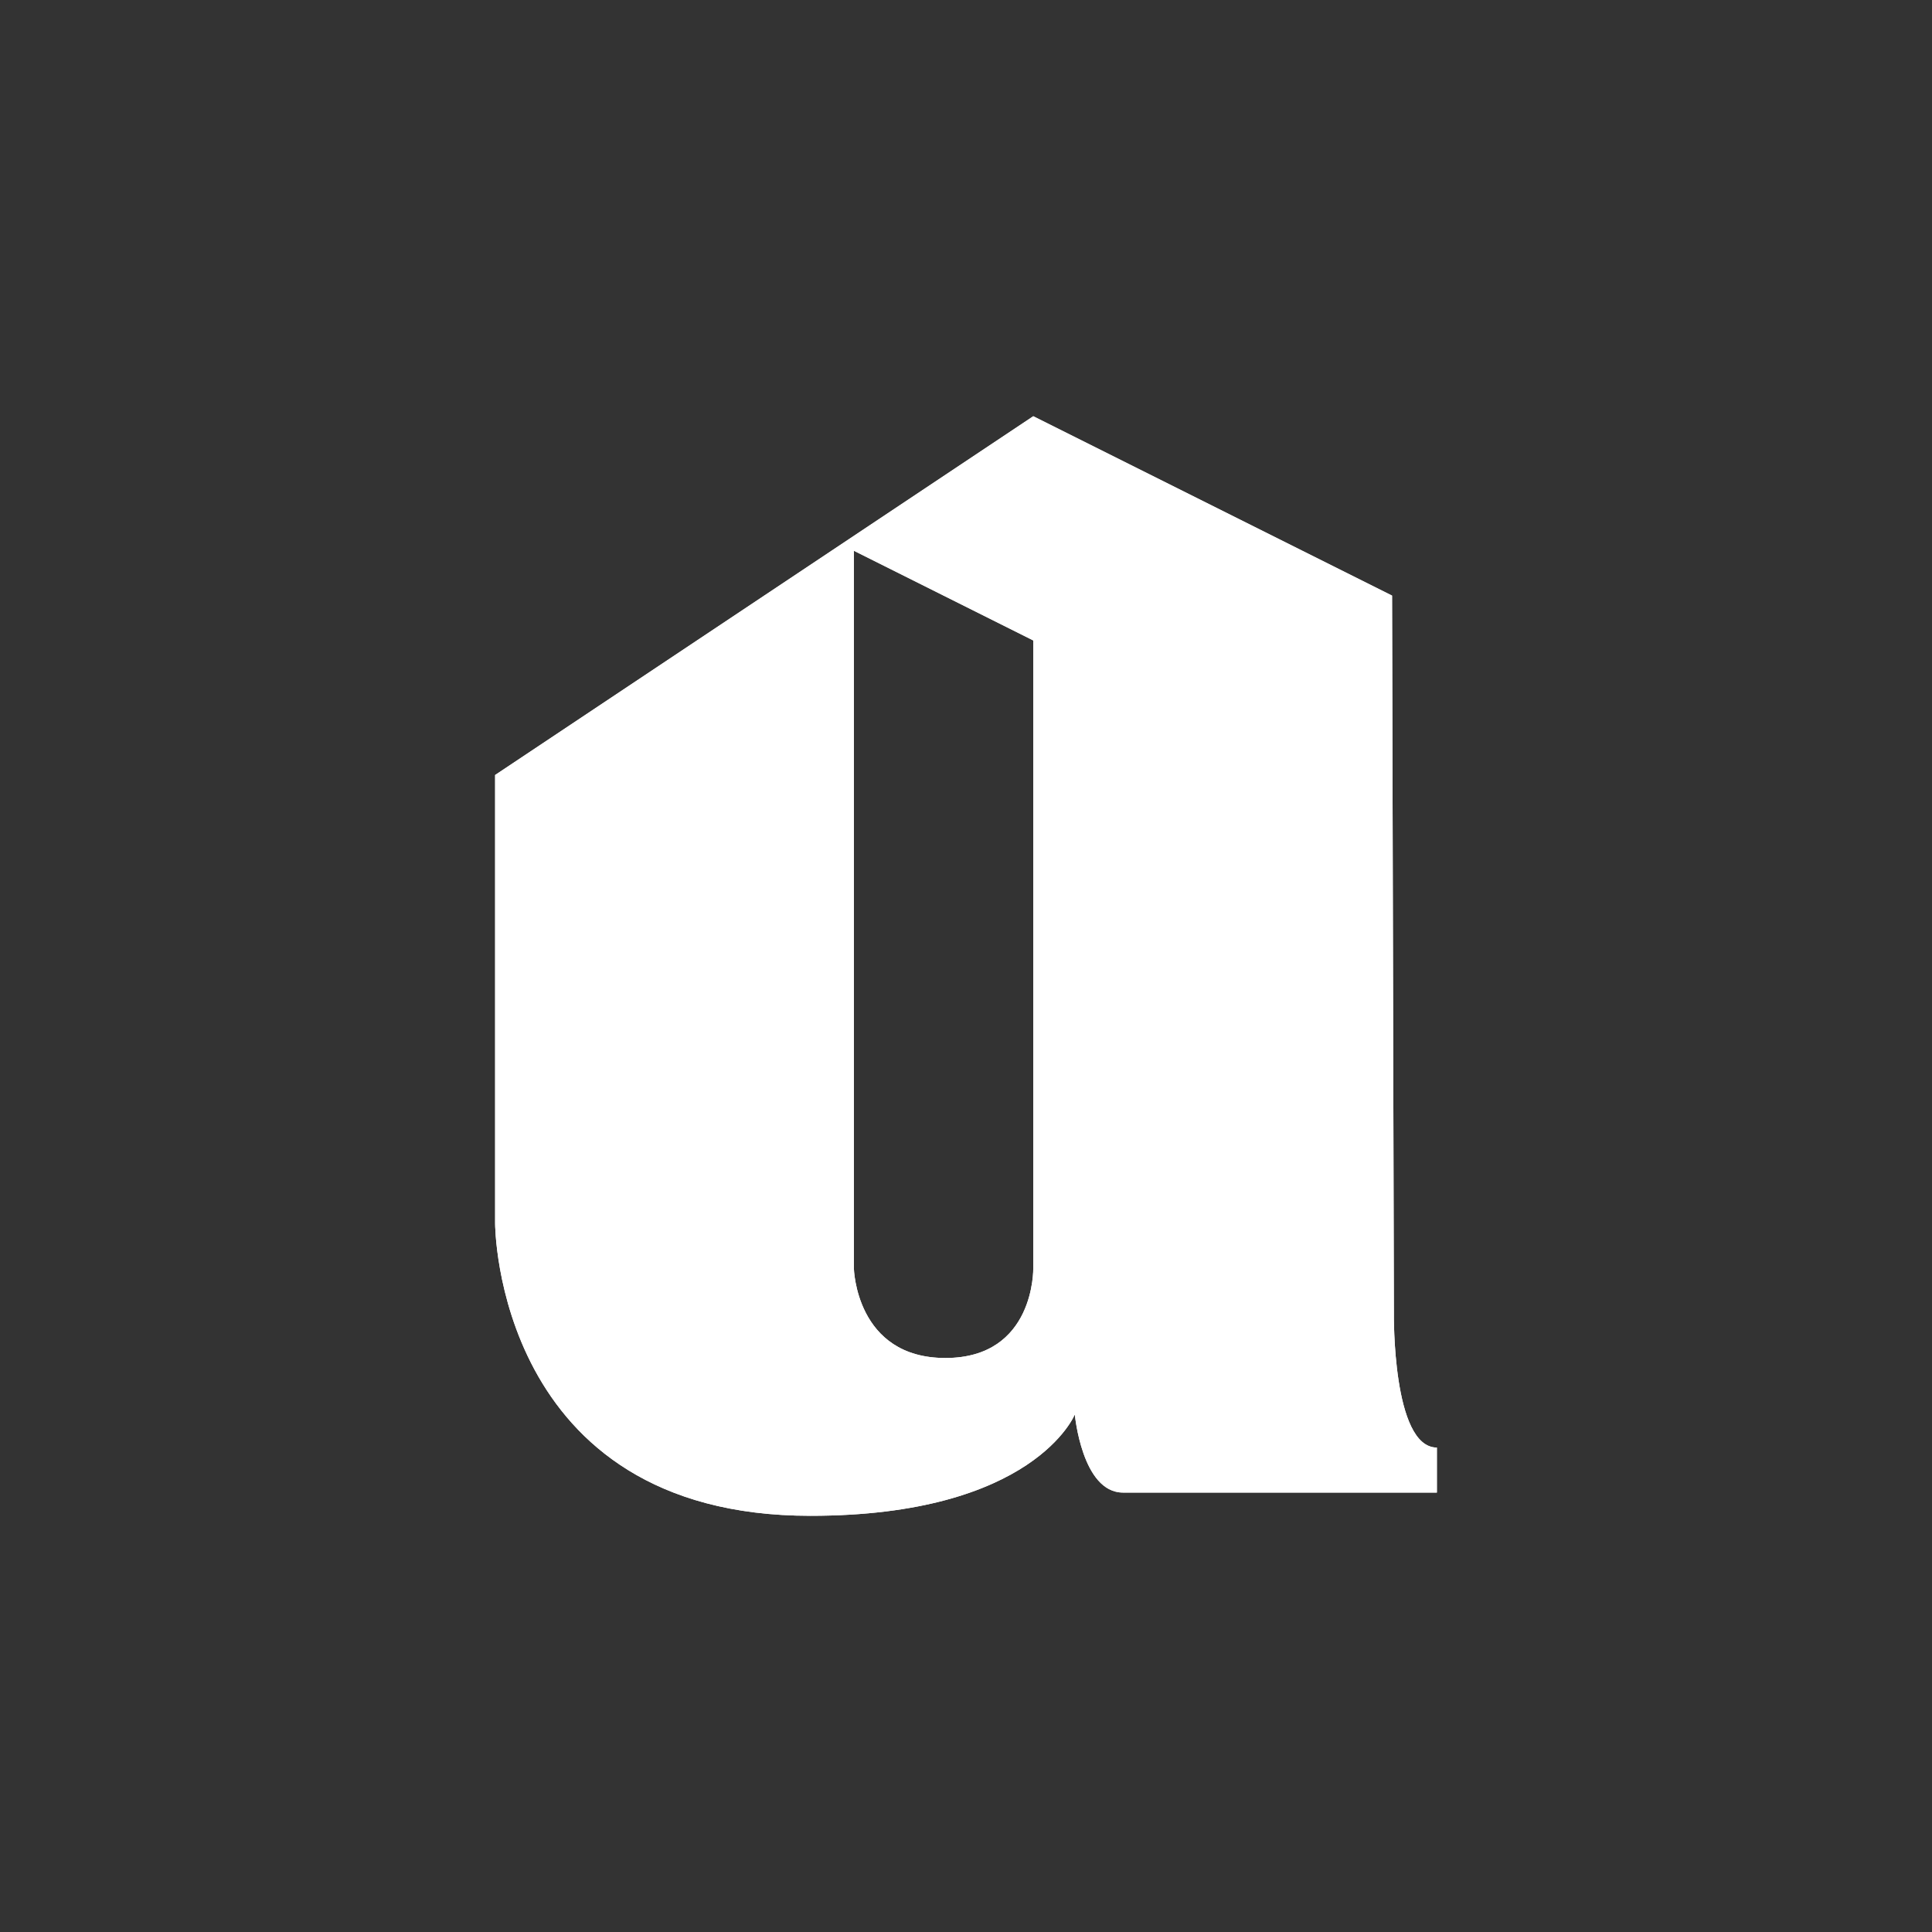 <?xml version="1.0" encoding="utf-8"?>
<!-- Generator: Adobe Illustrator 25.2.3, SVG Export Plug-In . SVG Version: 6.00 Build 0)  -->
<svg version="1.1" id="Layer_1" xmlns="http://www.w3.org/2000/svg" xmlns:xlink="http://www.w3.org/1999/xlink" x="0px" y="0px"
	 viewBox="0 0 1080 1080" style="enable-background:new 0 0 1080 1080;" xml:space="preserve">
<rect x="0" y="0" width="1080" height="1080" fill="#333333" stroke="none"/>
<style type="text/css">
	.st0{fill:#44C030;}
	.st1{fill:#FFFFFF;}
	.st2{fill:none;stroke:#44C030;stroke-miterlimit:10;}
	.st3{display:none;fill:none;stroke:#44C030;stroke-miterlimit:10;}
	.st4{fill:none;stroke:#44C030;stroke-width:3;stroke-miterlimit:10;}
</style>
<rect x="-8150" width="1920" height="1080"/>
<rect x="-7397.61" y="-878.62" class="st0" width="1190.81" height="294.2"/>
<g>
	<path class="st1" d="M-4143.91-1319.99"/>
</g>
<g>
	<line class="st2" x1="-4144" y1="635.54" x2="-2224" y2="635.54"/>
	<line class="st2" x1="-4144" y1="757.84" x2="-2224" y2="757.84"/>
	<line class="st2" x1="-4144" y1="452.1" x2="-2224" y2="452.1"/>
	<line class="st2" x1="-4144" y1="322.16" x2="-2224" y2="322.16"/>
	<line class="st2" x1="-4144" y1="352.73" x2="-2224" y2="352.73"/>
</g>
<path d="M-3127.83,545.12"/>
<path class="st1" d="M-2925.83,574.4v-91.72l-61.15-30.57l-91.72,61.15v91.72l30.57,30.57l61.15-22.93v23.04h61.15V574.4z
	 M-2986.98,604.97c-30.57,7.64-30.57-15.29-30.57-15.29V475.03l30.57,15.29V604.97z"/>
<path class="st0" d="M-2986.98,635.65v83.97c0,0,0,15.29-15.29,15.29s-15.29-15.29-15.29-15.29v-45.86h-61.15v22.93
	c0,0,0,61.15,61.15,61.15h30.57c61.15,0,61.15-61.15,61.15-61.15v-61.04H-2986.98z"/>
<path class="st1" d="M-3607.91,513.25v76.44c0,0,0,49.82,53.74,49.82c38.11,0,45.06-17.28,45.06-17.28s1.22,13.32,8.21,13.32
	c14.29,0,49.09,0,53.5,0v-7.67c-7.64,0-7.33-22.91-7.33-22.91l-0.31-122.3l-61.15-30.57L-3607.91,513.25 M-3516.18,597.33
	c0,0,0.31,15.29-14.98,15.29s-15.6-15.29-15.6-15.29v-122.3l30.57,15.29V597.33z"/>
<path class="st0" d="M-3273.07,452.39v-99.65l30.57,15.29v53.5l30.57,22.93l53.5-26.75v-1.59c-9.06,1.24-22.93-1.91-22.93-32.8
	v-22.93l-61.15-30.57l-114.65,76.44v2.34c9.06-2.33,22.93-2.55,22.93,18.05c0,0.98,0,10.71,0,25.48"/>
<path class="st1" d="M-3334.22,452.1c0,55.77,0,183.45,0,183.45h61.15V520.26c2.63-4.28,19.62-28.14,53.4,5.65l36.91-36.91
	l-37.17-36.91l-53.14,53.14v-52.85"/>
<path class="st1" d="M-2712.87,517.99l-23.46-47.98l-16.49-8.43l-18.55-9.48l-43.79,44.79c0,0,17.52-8.96,26.27,8.96l37.57,76.85
	c-5.15,2.82-11.15,5.08-17.15,5.08h-39.81v47.77h39.81l21.74-43.48l21.26,43.48h70.07l-54.74-111.96c6.04-4.13,14.3-8.42,22.57-8.42
	h39.81v-47.77h-39.81L-2712.87,517.99z"/>
<path class="st1" d="M779.19,734.07l-1.02-401.12L577.6,232.67L276.77,433.23v250.7c0,0,0,163.41,176.26,163.41
	c124.99,0,147.8-56.66,147.8-56.66s4.01,43.67,26.91,43.67c46.87,0,161,0,175.49,0v-25.15
	C778.16,809.19,779.19,734.07,779.19,734.07z M577.6,708.99c0,0,1.02,50.14-49.12,50.14c-50.14,0-51.16-50.14-51.16-50.14V307.88
	l100.28,50.14V708.99z"/>
<path class="st1" d="M779.19,734.07l-1.02-401.12L577.6,232.67L276.77,433.23v250.7c0,0,0,163.41,176.26,163.41
	c124.99,0,147.8-56.66,147.8-56.66s4.01,43.67,26.91,43.67c46.87,0,161,0,175.49,0v-25.15
	C778.16,809.19,779.19,734.07,779.19,734.07z M577.6,708.99c0,0,1.02,50.14-49.12,50.14c-50.14,0-51.16-50.14-51.16-50.14V307.88
	l100.28,50.14V708.99z"/>
<line class="st3" x1="-478.2" y1="936.54" x2="1332.57" y2="-270.64"/>
<line class="st3" x1="-402.98" y1="1011.75" x2="1407.78" y2="-195.43"/>
<line class="st3" x1="276.77" y1="-28.68" x2="276.77" y2="1145.83"/>
<line class="st3" x1="477.32" y1="-28.68" x2="477.32" y2="1145.83"/>
<line class="st3" x1="577.61" y1="-28.68" x2="577.61" y2="1145.83"/>
<line class="st3" x1="778.17" y1="-28.68" x2="778.17" y2="1145.83"/>
<line class="st3" x1="-479.76" y1="834.34" x2="1910.74" y2="834.34"/>
<line class="st3" x1="-479.76" y1="232.67" x2="1910.74" y2="232.67"/>
<line class="st3" x1="-289.79" y1="-201.03" x2="1645.55" y2="766.65"/>
<line class="st3" x1="-289.11" y1="-75.37" x2="1646.23" y2="892.31"/>
<rect x="-3516.18" y="490.23" class="st0" width="61.3" height="107.41"/>
<circle class="st4" cx="-3002.27" cy="465.88" r="42.04"/>
<g>
	<path class="st1" d="M-3835.39-93.31c0-4.32,3.49-6.59,11.59-7.45c-0.07-1.98-0.94-3.49-3.42-3.49c-1.87,0-3.67,0.83-5.54,1.91
		l-1.91-3.49c2.38-1.48,5.25-2.66,8.42-2.66c5.11,0,7.74,3.06,7.74,8.89v11.77h-4.32l-0.4-2.16h-0.11
		c-1.76,1.51-3.78,2.66-6.08,2.66C-3833.01-87.33-3835.39-89.89-3835.39-93.31z M-3823.8-93.45v-4.07c-4.9,0.65-6.55,1.98-6.55,3.78
		c0,1.58,1.12,2.27,2.66,2.27C-3826.17-91.47-3825.06-92.19-3823.8-93.45z"/>
	<path class="st1" d="M-3815.01-90.17l2.41-3.31c1.8,1.4,3.53,2.2,5.4,2.2c2.02,0,2.92-0.86,2.92-2.12c0-1.51-2.09-2.2-4.21-3.02
		c-2.56-0.97-5.51-2.52-5.51-5.87c0-3.64,2.95-6.19,7.49-6.19c2.95,0,5.18,1.22,6.88,2.48l-2.38,3.2c-1.44-1.01-2.84-1.73-4.36-1.73
		c-1.8,0-2.66,0.79-2.66,1.94c0,1.48,1.98,2.02,4.1,2.81c2.66,1.01,5.62,2.34,5.62,6.08c0,3.53-2.77,6.37-8.03,6.37
		C-3810.05-87.33-3813.03-88.52-3815.01-90.17z"/>
	<path class="st1" d="M-3796.55-97.88c0-6.73,4.82-10.62,10.29-10.62c2.48,0,4.39,0.97,5.87,2.23l-2.52,3.42
		c-1.01-0.86-1.94-1.33-3.1-1.33c-3.06,0-5.15,2.48-5.15,6.3c0,3.78,2.09,6.23,5,6.23c1.44,0,2.81-0.68,3.92-1.62l2.09,3.49
		c-1.91,1.69-4.36,2.45-6.59,2.45C-3792.3-87.33-3796.55-91.22-3796.55-97.88z"/>
	<path class="st1" d="M-3778.65-97.88c0-6.55,4.57-10.62,9.39-10.62c5.54,0,8.42,4.07,8.42,9.65c0,0.97-0.11,1.94-0.25,2.41h-12.42
		c0.43,3.31,2.59,5.04,5.58,5.04c1.66,0,3.1-0.5,4.54-1.4l1.8,3.24c-1.98,1.37-4.54,2.23-7.05,2.23
		C-3774.26-87.33-3778.65-91.25-3778.65-97.88z M-3765.37-99.93c0-2.74-1.22-4.46-3.82-4.46c-2.12,0-4,1.51-4.39,4.46H-3765.37z"/>
	<path class="st1" d="M-3756.48-107.99h4.32l0.36,2.66h0.14c1.76-1.73,3.82-3.17,6.55-3.17c4.36,0,6.23,3.02,6.23,8.1v12.56h-5.29
		v-11.91c0-3.1-0.86-4.21-2.84-4.21c-1.66,0-2.7,0.79-4.21,2.27v13.86h-5.25V-107.99z"/>
	<path class="st1" d="M-3734.56-97.88c0-6.59,4.1-10.62,8.46-10.62c2.27,0,3.67,0.86,5.11,2.2l-0.22-3.17v-7.09h5.29v28.72h-4.28
		l-0.43-2.09h-0.11c-1.48,1.44-3.49,2.59-5.58,2.59C-3731.32-87.33-3734.56-91.29-3734.56-97.88z M-3721.2-93.77v-8.85
		c-1.22-1.12-2.48-1.51-3.74-1.51c-2.27,0-4.18,2.16-4.18,6.19c0,4.18,1.51,6.26,4.18,6.26
		C-3723.54-91.69-3722.35-92.26-3721.2-93.77z"/>
	<path class="st1" d="M-3711.48-97.88c0-6.55,4.57-10.62,9.39-10.62c5.54,0,8.42,4.07,8.42,9.65c0,0.97-0.11,1.94-0.25,2.41h-12.42
		c0.43,3.31,2.59,5.04,5.58,5.04c1.66,0,3.1-0.5,4.54-1.4l1.8,3.24c-1.98,1.37-4.54,2.23-7.05,2.23
		C-3707.09-87.33-3711.48-91.25-3711.48-97.88z M-3698.2-99.93c0-2.74-1.22-4.46-3.82-4.46c-2.12,0-4,1.51-4.39,4.46H-3698.2z"/>
	<path class="st1" d="M-3689.3-107.99h4.32l0.36,3.56h0.14c1.48-2.63,3.64-4.07,5.72-4.07c1.12,0,1.76,0.18,2.38,0.43l-0.94,4.57
		c-0.68-0.22-1.26-0.32-2.09-0.32c-1.58,0-3.49,1.04-4.64,3.96v12.02h-5.25V-107.99z"/>
</g>
<g>
	<path class="st1" d="M-3835.39-207.37c0-4.32,3.49-6.59,11.59-7.45c-0.07-1.98-0.94-3.49-3.42-3.49c-1.87,0-3.67,0.83-5.54,1.91
		l-1.91-3.49c2.38-1.48,5.25-2.66,8.42-2.66c5.11,0,7.74,3.06,7.74,8.89v11.77h-4.32l-0.4-2.16h-0.11
		c-1.76,1.51-3.78,2.66-6.08,2.66C-3833.01-201.39-3835.39-203.95-3835.39-207.37z M-3823.8-207.51v-4.07
		c-4.9,0.65-6.55,1.98-6.55,3.78c0,1.58,1.12,2.27,2.66,2.27C-3826.17-205.53-3825.06-206.25-3823.8-207.51z"/>
	<path class="st1" d="M-3813.11-222.05h4.32l0.36,2.09h0.14c1.69-1.44,3.78-2.59,5.94-2.59c4.97,0,7.92,4.07,7.92,10.26
		c0,6.91-4.14,10.91-8.57,10.91c-1.76,0-3.46-0.79-5-2.2l0.14,3.31v6.12h-5.25V-222.05z M-3799.86-212.23c0-3.85-1.22-5.98-4-5.98
		c-1.37,0-2.59,0.68-4,2.09v8.86c1.3,1.12,2.59,1.51,3.67,1.51C-3801.73-205.75-3799.86-207.83-3799.86-212.23z"/>
	<path class="st1" d="M-3791.18-211.94c0-6.55,4.57-10.62,9.39-10.62c5.54,0,8.42,4.07,8.42,9.65c0,0.97-0.11,1.94-0.25,2.41h-12.42
		c0.43,3.31,2.59,5.04,5.58,5.04c1.66,0,3.1-0.5,4.54-1.4l1.8,3.24c-1.98,1.37-4.54,2.23-7.05,2.23
		C-3786.79-201.39-3791.18-205.31-3791.18-211.94z M-3777.9-213.99c0-2.74-1.22-4.46-3.82-4.46c-2.12,0-4,1.51-4.39,4.46H-3777.9z"
		/>
	<path class="st1" d="M-3765.55-212.4l-5.9-9.65h5.69l2.02,3.6c0.58,1.12,1.19,2.27,1.8,3.38h0.14c0.47-1.12,1.01-2.27,1.48-3.38
		l1.69-3.6h5.47l-5.9,10.26l6.3,9.9h-5.69l-2.23-3.67c-0.65-1.19-1.3-2.41-1.94-3.56h-0.18c-0.58,1.15-1.12,2.34-1.69,3.56
		l-1.87,3.67h-5.47L-3765.55-212.4z"/>
</g>
<g>
	<path class="st1" d="M-3836.29-276.95l2.41-3.31c1.8,1.4,3.53,2.2,5.4,2.2c2.02,0,2.92-0.86,2.92-2.12c0-1.51-2.09-2.2-4.21-3.02
		c-2.56-0.97-5.51-2.52-5.51-5.87c0-3.64,2.95-6.19,7.49-6.19c2.95,0,5.18,1.22,6.88,2.48l-2.38,3.2c-1.44-1.01-2.84-1.73-4.36-1.73
		c-1.8,0-2.66,0.79-2.66,1.94c0,1.48,1.98,2.02,4.1,2.81c2.66,1.01,5.62,2.34,5.62,6.08c0,3.53-2.77,6.37-8.03,6.37
		C-3831.32-274.1-3834.31-275.29-3836.29-276.95z"/>
	<path class="st1" d="M-3816.63-281.66v-8.93h-2.84v-3.92l3.1-0.25l0.61-5.4h4.43v5.4h4.97v4.17h-4.97v8.93
		c0,2.3,0.94,3.38,2.74,3.38c0.65,0,1.44-0.22,1.98-0.43l0.86,3.85c-1.08,0.36-2.48,0.76-4.25,0.76
		C-3814.8-274.1-3816.63-277.13-3816.63-281.66z"/>
	<path class="st1" d="M-3804.21-284.65c0-6.55,4.57-10.62,9.39-10.62c5.54,0,8.42,4.07,8.42,9.65c0,0.97-0.11,1.94-0.25,2.41h-12.42
		c0.43,3.31,2.59,5.04,5.58,5.04c1.66,0,3.1-0.5,4.54-1.4l1.8,3.24c-1.98,1.37-4.54,2.23-7.05,2.23
		C-3799.82-274.1-3804.21-278.03-3804.21-284.65z M-3790.93-286.7c0-2.74-1.22-4.46-3.82-4.46c-2.12,0-4,1.51-4.39,4.46H-3790.93z"
		/>
	<path class="st1" d="M-3782.04-294.76h4.32l0.36,2.7h0.14c1.69-1.76,3.56-3.2,6.19-3.2c2.88,0,4.57,1.3,5.54,3.53
		c1.84-1.94,3.78-3.53,6.41-3.53c4.28,0,6.26,3.02,6.26,8.1v12.56h-5.29v-11.92c0-3.1-0.9-4.21-2.81-4.21
		c-1.15,0-2.45,0.76-3.89,2.27v13.86h-5.29v-11.92c0-3.1-0.9-4.21-2.81-4.21c-1.15,0-2.45,0.76-3.89,2.27v13.86h-5.25V-294.76z"/>
</g>
<g>
	<path class="st1" d="M-3835.64-373.05c0-6.73,4.82-10.62,10.29-10.62c2.48,0,4.39,0.97,5.87,2.23l-2.52,3.42
		c-1.01-0.86-1.94-1.33-3.1-1.33c-3.06,0-5.15,2.48-5.15,6.3c0,3.78,2.09,6.23,5,6.23c1.44,0,2.81-0.68,3.92-1.62l2.09,3.49
		c-1.91,1.69-4.36,2.45-6.59,2.45C-3831.39-362.5-3835.64-366.39-3835.64-373.05z"/>
	<path class="st1" d="M-3816.85-368.47c0-4.32,3.49-6.59,11.59-7.45c-0.07-1.98-0.94-3.49-3.42-3.49c-1.87,0-3.67,0.83-5.54,1.91
		l-1.91-3.49c2.38-1.48,5.25-2.66,8.42-2.66c5.11,0,7.74,3.06,7.74,8.89V-363h-4.32l-0.4-2.16h-0.11c-1.76,1.51-3.78,2.66-6.08,2.66
		C-3814.47-362.5-3816.85-365.06-3816.85-368.47z M-3805.26-368.62v-4.07c-4.9,0.65-6.55,1.98-6.55,3.78c0,1.58,1.12,2.27,2.66,2.27
		C-3807.63-366.64-3806.52-367.36-3805.26-368.62z"/>
	<path class="st1" d="M-3794.57-383.16h4.32l0.36,2.09h0.14c1.69-1.44,3.78-2.59,5.94-2.59c4.97,0,7.92,4.07,7.92,10.26
		c0,6.91-4.14,10.91-8.57,10.91c-1.76,0-3.46-0.79-5-2.2l0.14,3.31v6.12h-5.25V-383.16z M-3781.32-373.33c0-3.85-1.22-5.98-4-5.98
		c-1.37,0-2.59,0.68-4,2.09v8.85c1.3,1.12,2.59,1.51,3.67,1.51C-3783.19-366.85-3781.32-368.94-3781.32-373.33z"/>
	<path class="st1" d="M-3763.21-391.73h5.25v7.24l-0.22,3.78c1.62-1.51,3.6-2.95,6.33-2.95c4.36,0,6.23,3.02,6.23,8.1V-363h-5.29
		v-11.91c0-3.1-0.86-4.21-2.84-4.21c-1.66,0-2.7,0.79-4.21,2.27V-363h-5.25V-391.73z"/>
	<path class="st1" d="M-3741.43-373.05c0-6.55,4.57-10.62,9.39-10.62c5.54,0,8.42,4.07,8.42,9.65c0,0.97-0.11,1.94-0.25,2.41h-12.42
		c0.43,3.31,2.59,5.04,5.58,5.04c1.66,0,3.1-0.5,4.54-1.4l1.8,3.24c-1.98,1.37-4.54,2.23-7.05,2.23
		C-3737.04-362.5-3741.43-366.42-3741.43-373.05z M-3728.15-375.1c0-2.74-1.22-4.46-3.82-4.46c-2.12,0-4,1.51-4.39,4.46H-3728.15z"
		/>
	<path class="st1" d="M-3719.76-389.28c0-1.73,1.33-2.88,3.17-2.88c1.8,0,3.13,1.15,3.13,2.88c0,1.66-1.33,2.88-3.13,2.88
		C-3718.43-386.4-3719.76-387.62-3719.76-389.28z M-3719.25-383.16h5.25V-363h-5.25V-383.16z"/>
	<path class="st1" d="M-3709.64-359.44c0-1.69,1.04-3.13,2.88-4.18v-0.18c-1.04-0.68-1.84-1.73-1.84-3.38
		c0-1.51,1.04-2.92,2.23-3.78v-0.14c-1.37-1.01-2.66-2.92-2.66-5.26c0-4.75,3.85-7.31,8.13-7.31c1.12,0,2.2,0.22,3.02,0.5h7.27v3.89
		h-3.46c0.54,0.68,0.94,1.8,0.94,3.06c0,4.54-3.46,6.84-7.78,6.84c-0.79,0-1.73-0.18-2.59-0.47c-0.58,0.47-0.86,0.94-0.86,1.73
		c0,1.08,0.79,1.66,3.17,1.66h3.42c4.86,0,7.49,1.51,7.49,5.04c0,4.07-4.21,7.16-10.94,7.16
		C-3705.97-354.26-3709.64-355.88-3709.64-359.44z M-3695.32-360.52c0-1.44-1.19-1.8-3.35-1.8h-2.45c-1.22,0-2.09-0.11-2.81-0.29
		c-0.9,0.72-1.33,1.51-1.33,2.34c0,1.69,1.87,2.66,4.82,2.66C-3697.4-357.6-3695.32-358.94-3695.32-360.52z M-3697.76-376.36
		c0-2.38-1.33-3.71-3.13-3.71s-3.17,1.33-3.17,3.71c0,2.38,1.4,3.71,3.17,3.71S-3697.76-373.98-3697.76-376.36z"/>
	<path class="st1" d="M-3686.82-391.73h5.25v7.24l-0.22,3.78c1.62-1.51,3.6-2.95,6.33-2.95c4.36,0,6.23,3.02,6.23,8.1V-363h-5.29
		v-11.91c0-3.1-0.86-4.21-2.84-4.21c-1.66,0-2.7,0.79-4.21,2.27V-363h-5.25V-391.73z"/>
	<path class="st1" d="M-3663.02-370.06v-8.93h-2.84v-3.92l3.1-0.25l0.61-5.4h4.43v5.4h4.97v4.18h-4.97v8.93
		c0,2.3,0.94,3.38,2.74,3.38c0.65,0,1.44-0.22,1.98-0.43l0.86,3.85c-1.08,0.36-2.48,0.76-4.25,0.76
		C-3661.19-362.5-3663.02-365.52-3663.02-370.06z"/>
</g>
<g>
	<path class="st1" d="M-3834.38-490.09h4.32l0.36,2.09h0.14c1.69-1.44,3.78-2.59,5.94-2.59c4.97,0,7.92,4.07,7.92,10.26
		c0,6.91-4.14,10.91-8.57,10.91c-1.76,0-3.46-0.79-5-2.2l0.14,3.31v6.12h-5.25V-490.09z M-3821.13-480.26c0-3.85-1.22-5.98-4-5.98
		c-1.37,0-2.59,0.68-4,2.09v8.85c1.3,1.12,2.59,1.51,3.67,1.51C-3823.01-473.79-3821.13-475.87-3821.13-480.26z"/>
	<path class="st1" d="M-3812.46-479.98c0-6.73,4.64-10.62,9.68-10.62s9.68,3.89,9.68,10.62c0,6.66-4.64,10.55-9.68,10.55
		S-3812.46-473.32-3812.46-479.98z M-3798.49-479.98c0-3.82-1.55-6.3-4.28-6.3s-4.28,2.48-4.28,6.3c0,3.78,1.55,6.23,4.28,6.23
		S-3798.49-476.2-3798.49-479.98z"/>
	<path class="st1" d="M-3789.17-496.21c0-1.73,1.33-2.88,3.17-2.88c1.8,0,3.13,1.15,3.13,2.88c0,1.66-1.33,2.88-3.13,2.88
		C-3787.83-493.33-3789.17-494.56-3789.17-496.21z M-3788.66-490.09h5.25v20.16h-5.25V-490.09z"/>
	<path class="st1" d="M-3777.72-490.09h4.32l0.36,2.66h0.14c1.76-1.73,3.82-3.17,6.55-3.17c4.36,0,6.23,3.02,6.23,8.1v12.56h-5.29
		v-11.91c0-3.1-0.86-4.21-2.84-4.21c-1.66,0-2.7,0.79-4.21,2.27v13.86h-5.25V-490.09z"/>
	<path class="st1" d="M-3753.89-476.99v-8.93h-2.84v-3.92l3.1-0.25l0.61-5.4h4.43v5.4h4.97v4.18h-4.97v8.93
		c0,2.3,0.94,3.38,2.74,3.38c0.65,0,1.44-0.22,1.98-0.43l0.86,3.85c-1.08,0.36-2.48,0.76-4.25,0.76
		C-3752.05-469.43-3753.89-472.45-3753.89-476.99z"/>
	<path class="st1" d="M-3733.26-472.27l2.41-3.31c1.8,1.4,3.53,2.2,5.4,2.2c2.02,0,2.92-0.86,2.92-2.12c0-1.51-2.09-2.2-4.21-3.02
		c-2.56-0.97-5.51-2.52-5.51-5.87c0-3.64,2.95-6.19,7.49-6.19c2.95,0,5.18,1.22,6.88,2.48l-2.38,3.2c-1.44-1.01-2.84-1.73-4.36-1.73
		c-1.8,0-2.66,0.79-2.66,1.94c0,1.48,1.98,2.02,4.1,2.81c2.66,1.01,5.62,2.34,5.62,6.08c0,3.53-2.77,6.37-8.03,6.37
		C-3728.29-469.43-3731.28-470.62-3733.26-472.27z"/>
	<path class="st1" d="M-3714.03-496.21c0-1.73,1.33-2.88,3.17-2.88c1.8,0,3.13,1.15,3.13,2.88c0,1.66-1.33,2.88-3.13,2.88
		C-3712.7-493.33-3714.03-494.56-3714.03-496.21z M-3713.53-490.09h5.25v20.16h-5.25V-490.09z"/>
	<path class="st1" d="M-3703.96-472.78l9-13.14h-7.99v-4.18h14.61v2.84l-9.04,13.14h9.32v4.18h-15.91V-472.78z"/>
	<path class="st1" d="M-3685.88-479.98c0-6.55,4.57-10.62,9.39-10.62c5.54,0,8.42,4.07,8.42,9.65c0,0.97-0.11,1.94-0.25,2.41h-12.42
		c0.43,3.31,2.59,5.04,5.58,5.04c1.66,0,3.1-0.5,4.54-1.4l1.8,3.24c-1.98,1.37-4.54,2.23-7.05,2.23
		C-3681.49-469.43-3685.88-473.35-3685.88-479.98z M-3672.6-482.03c0-2.74-1.22-4.46-3.82-4.46c-2.12,0-4,1.51-4.39,4.46H-3672.6z"
		/>
</g>
<g>
	<path class="st1" d="M-3835.53-599.74c0-6.59,4.1-10.62,8.46-10.62c2.27,0,3.67,0.86,5.11,2.2l-0.22-3.17v-7.09h5.29v28.72h-4.28
		l-0.43-2.09h-0.11c-1.48,1.44-3.49,2.59-5.58,2.59C-3832.29-589.19-3835.53-593.15-3835.53-599.74z M-3822.18-595.64v-8.85
		c-1.22-1.12-2.48-1.51-3.74-1.51c-2.27,0-4.18,2.16-4.18,6.19c0,4.18,1.51,6.26,4.18,6.26
		C-3824.52-593.55-3823.33-594.12-3822.18-595.64z"/>
	<path class="st1" d="M-3812.46-599.74c0-6.55,4.57-10.62,9.39-10.62c5.54,0,8.42,4.07,8.42,9.65c0,0.97-0.11,1.94-0.25,2.41h-12.42
		c0.43,3.31,2.59,5.04,5.58,5.04c1.66,0,3.1-0.5,4.54-1.4l1.8,3.24c-1.98,1.37-4.54,2.23-7.05,2.23
		C-3808.07-589.19-3812.46-593.12-3812.46-599.74z M-3799.17-601.79c0-2.74-1.22-4.46-3.82-4.46c-2.12,0-4,1.51-4.39,4.46H-3799.17z
		"/>
	<path class="st1" d="M-3792.19-592.04l2.41-3.31c1.8,1.4,3.53,2.2,5.4,2.2c2.02,0,2.92-0.86,2.92-2.12c0-1.51-2.09-2.2-4.21-3.02
		c-2.56-0.97-5.51-2.52-5.51-5.87c0-3.64,2.95-6.19,7.49-6.19c2.95,0,5.18,1.22,6.88,2.48l-2.38,3.2c-1.44-1.01-2.84-1.73-4.36-1.73
		c-1.8,0-2.66,0.79-2.66,1.94c0,1.48,1.98,2.02,4.1,2.81c2.66,1.01,5.62,2.34,5.62,6.08c0,3.53-2.77,6.37-8.03,6.37
		C-3787.22-589.19-3790.21-590.38-3792.19-592.04z"/>
	<path class="st1" d="M-3773.72-599.74c0-6.73,4.82-10.62,10.29-10.62c2.48,0,4.39,0.97,5.87,2.23l-2.52,3.42
		c-1.01-0.86-1.94-1.33-3.1-1.33c-3.06,0-5.15,2.48-5.15,6.3c0,3.78,2.09,6.23,5,6.23c1.44,0,2.81-0.68,3.92-1.62l2.09,3.49
		c-1.91,1.69-4.36,2.45-6.59,2.45C-3769.47-589.19-3773.72-593.08-3773.72-599.74z"/>
	<path class="st1" d="M-3755.83-599.74c0-6.55,4.57-10.62,9.39-10.62c5.54,0,8.42,4.07,8.42,9.65c0,0.97-0.11,1.94-0.25,2.41h-12.42
		c0.43,3.31,2.59,5.04,5.58,5.04c1.66,0,3.1-0.5,4.54-1.4l1.8,3.24c-1.98,1.37-4.54,2.23-7.05,2.23
		C-3751.44-589.19-3755.83-593.12-3755.83-599.74z M-3742.55-601.79c0-2.74-1.22-4.46-3.82-4.46c-2.12,0-4,1.51-4.39,4.46H-3742.55z
		"/>
	<path class="st1" d="M-3733.65-609.85h4.32l0.36,2.66h0.14c1.76-1.73,3.82-3.17,6.55-3.17c4.36,0,6.23,3.02,6.23,8.1v12.56h-5.29
		v-11.91c0-3.1-0.86-4.21-2.84-4.21c-1.66,0-2.7,0.79-4.21,2.27v13.86h-5.25V-609.85z"/>
	<path class="st1" d="M-3711.73-599.74c0-6.59,4.1-10.62,8.46-10.62c2.27,0,3.67,0.86,5.11,2.2l-0.22-3.17v-7.09h5.29v28.72h-4.28
		l-0.43-2.09h-0.11c-1.48,1.44-3.49,2.59-5.58,2.59C-3708.49-589.19-3711.73-593.15-3711.73-599.74z M-3698.38-595.64v-8.85
		c-1.22-1.12-2.48-1.51-3.74-1.51c-2.27,0-4.18,2.16-4.18,6.19c0,4.18,1.51,6.26,4.18,6.26
		C-3700.72-593.55-3699.53-594.12-3698.38-595.64z"/>
	<path class="st1" d="M-3688.66-599.74c0-6.55,4.57-10.62,9.39-10.62c5.54,0,8.42,4.07,8.42,9.65c0,0.97-0.11,1.94-0.25,2.41h-12.42
		c0.43,3.31,2.59,5.04,5.58,5.04c1.66,0,3.1-0.5,4.54-1.4l1.8,3.24c-1.98,1.37-4.54,2.23-7.05,2.23
		C-3684.26-589.19-3688.66-593.12-3688.66-599.74z M-3675.37-601.79c0-2.74-1.22-4.46-3.82-4.46c-2.12,0-4,1.51-4.39,4.46H-3675.37z
		"/>
	<path class="st1" d="M-3666.48-609.85h4.32l0.36,3.56h0.14c1.48-2.63,3.64-4.07,5.72-4.07c1.12,0,1.76,0.18,2.38,0.43l-0.94,4.57
		c-0.68-0.22-1.26-0.32-2.09-0.32c-1.58,0-3.49,1.04-4.64,3.96v12.02h-5.25V-609.85z"/>
</g>
<g>
	<path class="st1" d="M-3830.35-688.6l-5.9-9.65h5.69l2.02,3.6c0.58,1.12,1.19,2.27,1.8,3.38h0.14c0.47-1.12,1.01-2.27,1.48-3.38
		l1.69-3.6h5.47l-5.9,10.26l6.3,9.9h-5.69l-2.23-3.67c-0.65-1.19-1.3-2.41-1.94-3.56h-0.18c-0.58,1.15-1.12,2.34-1.69,3.56
		l-1.87,3.67h-5.47L-3830.35-688.6z"/>
	<path class="st1" d="M-3815.91-690.29h9.83v3.78h-9.83V-690.29z"/>
	<path class="st1" d="M-3801.51-706.82h5.25v7.24l-0.22,3.78c1.62-1.51,3.6-2.95,6.33-2.95c4.36,0,6.23,3.02,6.23,8.1v12.56h-5.29
		v-11.91c0-3.1-0.86-4.21-2.84-4.21c-1.66,0-2.7,0.79-4.21,2.27v13.86h-5.25V-706.82z"/>
	<path class="st1" d="M-3779.73-688.14c0-6.55,4.57-10.62,9.39-10.62c5.54,0,8.42,4.07,8.42,9.65c0,0.97-0.11,1.94-0.25,2.41h-12.42
		c0.43,3.31,2.59,5.04,5.58,5.04c1.66,0,3.1-0.5,4.54-1.4l1.8,3.24c-1.98,1.37-4.54,2.23-7.05,2.23
		C-3775.34-677.59-3779.73-681.51-3779.73-688.14z M-3766.45-690.19c0-2.74-1.22-4.46-3.82-4.46c-2.12,0-4,1.51-4.39,4.46H-3766.45z
		"/>
	<path class="st1" d="M-3758.06-704.37c0-1.73,1.33-2.88,3.17-2.88c1.8,0,3.13,1.15,3.13,2.88c0,1.66-1.33,2.88-3.13,2.88
		C-3756.73-701.49-3758.06-702.71-3758.06-704.37z M-3757.56-698.25h5.25v20.16h-5.25V-698.25z"/>
	<path class="st1" d="M-3747.95-674.53c0-1.69,1.04-3.13,2.88-4.18v-0.18c-1.04-0.68-1.84-1.73-1.84-3.38
		c0-1.51,1.04-2.92,2.23-3.78v-0.14c-1.37-1.01-2.66-2.92-2.66-5.26c0-4.75,3.85-7.31,8.13-7.31c1.12,0,2.2,0.22,3.02,0.5h7.27v3.89
		h-3.46c0.54,0.68,0.94,1.8,0.94,3.06c0,4.54-3.46,6.84-7.78,6.84c-0.79,0-1.73-0.18-2.59-0.47c-0.58,0.47-0.86,0.94-0.86,1.73
		c0,1.08,0.79,1.66,3.17,1.66h3.42c4.86,0,7.49,1.51,7.49,5.04c0,4.07-4.21,7.16-10.94,7.16
		C-3744.27-669.35-3747.95-670.97-3747.95-674.53z M-3733.62-675.61c0-1.44-1.19-1.8-3.35-1.8h-2.45c-1.22,0-2.09-0.11-2.81-0.29
		c-0.9,0.72-1.33,1.51-1.33,2.34c0,1.69,1.87,2.66,4.82,2.66C-3735.71-672.69-3733.62-674.02-3733.62-675.61z M-3736.07-691.45
		c0-2.38-1.33-3.71-3.13-3.71s-3.17,1.33-3.17,3.71c0,2.38,1.4,3.71,3.17,3.71S-3736.07-689.07-3736.07-691.45z"/>
	<path class="st1" d="M-3725.12-706.82h5.25v7.24l-0.22,3.78c1.62-1.51,3.6-2.95,6.33-2.95c4.36,0,6.23,3.02,6.23,8.1v12.56h-5.29
		v-11.91c0-3.1-0.86-4.21-2.84-4.21c-1.66,0-2.7,0.79-4.21,2.27v13.86h-5.25V-706.82z"/>
	<path class="st1" d="M-3701.33-685.15v-8.93h-2.84V-698l3.1-0.25l0.61-5.4h4.43v5.4h4.97v4.18h-4.97v8.93
		c0,2.3,0.94,3.38,2.74,3.38c0.65,0,1.44-0.22,1.98-0.43l0.86,3.85c-1.08,0.36-2.48,0.76-4.25,0.76
		C-3699.49-677.59-3701.33-680.61-3701.33-685.15z"/>
</g>
<g>
	<path class="st1" d="M-5042.13-796.03"/>
</g>
<g>
	<path class="st1" d="M-3351.5,249.17c0-4.25,3.71-6.33,12.06-7.27c0.04-2.63-0.79-5.22-4.14-5.22c-2.34,0-4.43,1.12-5.9,2.16
		l-1.19-2.05c1.69-1.12,4.43-2.56,7.56-2.56c4.71,0,6.59,3.2,6.59,7.88v12.06h-2.41l-0.25-2.38h-0.11c-1.87,1.58-4.1,2.84-6.55,2.84
		C-3349.05,254.64-3351.5,252.7-3351.5,249.17z M-3339.44,249.56v-5.69c-6.88,0.79-9.21,2.45-9.21,5.11c0,2.34,1.62,3.28,3.6,3.28
		C-3343.08,252.26-3341.42,251.33-3339.44,249.56z"/>
	<path class="st1" d="M-3332.39,251.97l1.48-1.98c1.69,1.4,3.42,2.34,5.87,2.34c2.7,0,4.03-1.44,4.03-3.24
		c0-2.09-2.34-3.02-4.54-3.82c-2.77-1.01-5.87-2.3-5.87-5.62c0-3.02,2.41-5.43,6.59-5.43c2.3,0,4.43,0.97,5.9,2.16l-1.4,1.91
		c-1.33-0.97-2.74-1.73-4.5-1.73c-2.59,0-3.78,1.37-3.78,2.95c0,1.94,2.16,2.7,4.39,3.49c2.84,1.12,6.01,2.23,6.01,5.94
		c0,3.1-2.45,5.69-6.95,5.69C-3327.92,254.64-3330.55,253.49-3332.39,251.97z"/>
	<path class="st1" d="M-3314.96,244.49c0-6.52,4.32-10.26,9.25-10.26c2.56,0,4.32,1.08,5.69,2.34l-1.55,1.94
		c-1.15-1.08-2.41-1.8-4.03-1.8c-3.64,0-6.33,3.13-6.33,7.78c0,4.61,2.52,7.7,6.26,7.7c1.84,0,3.49-0.9,4.72-1.98l1.3,1.94
		c-1.73,1.55-3.89,2.48-6.26,2.48C-3311.04,254.64-3314.96,250.9-3314.96,244.49z"/>
	<path class="st1" d="M-3297.57,244.49c0-6.34,4.21-10.26,8.67-10.26c4.86,0,7.67,3.49,7.67,9.11c0,0.65-0.04,1.3-0.14,1.76h-13.28
		c0.18,4.32,2.77,7.2,6.66,7.2c1.91,0,3.49-0.61,4.93-1.58l1.08,1.94c-1.69,1.08-3.67,1.98-6.37,1.98
		C-3293.47,254.64-3297.57,250.86-3297.57,244.49z M-3283.82,242.98c0-4.17-1.87-6.37-5.04-6.37c-2.88,0-5.44,2.34-5.83,6.37
		H-3283.82z"/>
	<path class="st1" d="M-3276.3,234.73h2.38l0.29,2.84h0.11c1.87-1.84,3.89-3.35,6.55-3.35c4.07,0,5.94,2.63,5.94,7.59v12.35h-2.95
		v-11.99c0-3.74-1.15-5.4-3.85-5.4c-2.05,0-3.53,1.08-5.54,3.17v14.22h-2.92V234.73z"/>
	<path class="st1" d="M-3256,244.49c0-6.3,4-10.26,8.46-10.26c2.3,0,3.82,0.86,5.58,2.3l-0.14-3.38v-7.63h2.92v28.65h-2.41
		l-0.29-2.34h-0.07c-1.55,1.55-3.64,2.81-6.01,2.81C-3252.86,254.64-3256,250.97-3256,244.49z M-3242.1,249.38v-10.51
		c-1.76-1.55-3.28-2.16-4.97-2.16c-3.31,0-5.87,3.2-5.87,7.74c0,4.79,2.02,7.7,5.58,7.7
		C-3245.48,252.16-3243.83,251.22-3242.1,249.38z"/>
	<path class="st1" d="M-3233.89,244.49c0-6.34,4.21-10.26,8.67-10.26c4.86,0,7.67,3.49,7.67,9.11c0,0.65-0.04,1.3-0.14,1.76h-13.28
		c0.18,4.32,2.77,7.2,6.66,7.2c1.91,0,3.49-0.61,4.93-1.58l1.08,1.94c-1.69,1.08-3.67,1.98-6.37,1.98
		C-3229.79,254.64-3233.89,250.86-3233.89,244.49z M-3220.14,242.98c0-4.17-1.87-6.37-5.04-6.37c-2.88,0-5.44,2.34-5.83,6.37
		H-3220.14z"/>
	<path class="st1" d="M-3212.62,234.73h2.38l0.29,3.56h0.11c1.33-2.45,3.31-4.07,5.51-4.07c0.83,0,1.4,0.11,2.05,0.43l-0.58,2.56
		c-0.65-0.22-1.08-0.32-1.84-0.32c-1.66,0-3.67,1.22-5,4.61v12.67h-2.92V234.73z"/>
</g>
<g>
	<path class="st1" d="M-3042.98,249.88c0-4.25,3.71-6.33,12.06-7.27c0.04-2.63-0.79-5.22-4.14-5.22c-2.34,0-4.43,1.12-5.9,2.16
		l-1.19-2.05c1.69-1.12,4.43-2.56,7.56-2.56c4.71,0,6.59,3.2,6.59,7.88v12.06h-2.41l-0.25-2.38h-0.11c-1.87,1.58-4.1,2.84-6.55,2.84
		C-3040.53,255.35-3042.98,253.41-3042.98,249.88z M-3030.92,250.28v-5.69c-6.88,0.79-9.21,2.45-9.21,5.11
		c0,2.34,1.62,3.28,3.6,3.28C-3034.56,252.98-3032.9,252.04-3030.92,250.28z"/>
	<path class="st1" d="M-3021.6,235.45h2.38l0.29,2.27h0.11c1.8-1.44,4-2.77,6.26-2.77c5.08,0,7.78,3.92,7.78,9.9
		c0,6.66-4,10.51-8.5,10.51c-1.8,0-3.64-0.83-5.47-2.27l0.07,3.42v6.73h-2.92V235.45z M-3007.85,244.88c0-4.39-1.51-7.45-5.4-7.45
		c-1.69,0-3.46,0.97-5.44,2.81v10.51c1.84,1.58,3.64,2.12,4.97,2.12C-3010.33,252.87-3007.85,249.81-3007.85,244.88z"/>
	<path class="st1" d="M-3000.97,245.2c0-6.33,4.21-10.26,8.67-10.26c4.86,0,7.67,3.49,7.67,9.11c0,0.65-0.04,1.3-0.14,1.76h-13.28
		c0.18,4.32,2.77,7.2,6.66,7.2c1.91,0,3.49-0.61,4.93-1.58l1.08,1.94c-1.69,1.08-3.67,1.98-6.37,1.98
		C-2996.87,255.35-3000.97,251.57-3000.97,245.2z M-2987.22,243.69c0-4.18-1.87-6.37-5.04-6.37c-2.88,0-5.44,2.34-5.83,6.37
		H-2987.22z"/>
	<path class="st1" d="M-2976.38,244.74l-5.94-9.29h3.17l2.74,4.43c0.61,1.08,1.3,2.16,1.98,3.24h0.14c0.61-1.08,1.19-2.16,1.8-3.24
		l2.56-4.43h3.02l-5.9,9.58l6.41,9.86h-3.2l-2.99-4.71c-0.68-1.19-1.4-2.38-2.12-3.53h-0.18c-0.72,1.15-1.37,2.34-2.05,3.53
		l-2.77,4.71h-3.1L-2976.38,244.74z"/>
</g>
<g>
	<path class="st1" d="M-3515.03,251.97l1.48-1.98c1.69,1.4,3.42,2.34,5.87,2.34c2.7,0,4.03-1.44,4.03-3.24
		c0-2.09-2.34-3.02-4.54-3.82c-2.77-1.01-5.87-2.3-5.87-5.62c0-3.02,2.41-5.43,6.59-5.43c2.3,0,4.43,0.97,5.9,2.16l-1.4,1.91
		c-1.33-0.97-2.74-1.73-4.5-1.73c-2.59,0-3.78,1.37-3.78,2.95c0,1.94,2.16,2.7,4.39,3.49c2.84,1.12,6.01,2.23,6.01,5.94
		c0,3.1-2.45,5.69-6.95,5.69C-3510.57,254.64-3513.2,253.49-3515.03,251.97z"/>
	<path class="st1" d="M-3496.35,248.3v-11.16h-2.95v-2.23l3.06-0.18l0.32-5.51h2.48v5.51h5.36v2.41h-5.36v11.27
		c0,2.38,0.72,3.82,3.06,3.82c0.72,0,1.62-0.25,2.27-0.5l0.58,2.2c-1.08,0.36-2.38,0.72-3.46,0.72
		C-3495.05,254.64-3496.35,252.12-3496.35,248.3z"/>
	<path class="st1" d="M-3485.65,244.49c0-6.34,4.21-10.26,8.67-10.26c4.86,0,7.67,3.49,7.67,9.11c0,0.65-0.04,1.3-0.14,1.76h-13.28
		c0.18,4.32,2.77,7.2,6.66,7.2c1.91,0,3.49-0.61,4.93-1.58l1.08,1.94c-1.69,1.08-3.67,1.98-6.37,1.98
		C-3481.55,254.64-3485.65,250.86-3485.65,244.49z M-3471.9,242.98c0-4.17-1.87-6.37-5.04-6.37c-2.88,0-5.44,2.34-5.83,6.37H-3471.9
		z"/>
	<path class="st1" d="M-3464.38,234.73h2.38l0.29,2.88h0.11c1.69-1.87,3.78-3.38,6.05-3.38c3.02,0,4.61,1.48,5.36,3.78
		c2.09-2.23,4.14-3.78,6.48-3.78c3.96,0,5.9,2.63,5.9,7.59v12.35h-2.95v-11.99c0-3.74-1.19-5.4-3.78-5.4
		c-1.58,0-3.24,1.04-5.11,3.17v14.22h-2.92v-11.99c0-3.74-1.19-5.4-3.82-5.4c-1.51,0-3.24,1.04-5.08,3.17v14.22h-2.92V234.73z"/>
</g>
<g>
	<path class="st1" d="M-3092.24,847.84c0-6.3,4-10.26,8.46-10.26c2.3,0,3.82,0.86,5.58,2.3l-0.14-3.38v-7.63h2.92v28.65h-2.41
		l-0.29-2.34h-0.07c-1.55,1.55-3.64,2.81-6.01,2.81C-3089.11,858-3092.24,854.32-3092.24,847.84z M-3078.34,852.74v-10.51
		c-1.76-1.55-3.28-2.16-4.97-2.16c-3.31,0-5.87,3.2-5.87,7.74c0,4.79,2.02,7.7,5.58,7.7
		C-3081.73,855.51-3080.07,854.58-3078.34,852.74z"/>
	<path class="st1" d="M-3070.13,847.84c0-6.34,4.21-10.26,8.67-10.26c4.86,0,7.67,3.49,7.67,9.11c0,0.65-0.04,1.3-0.14,1.76h-13.28
		c0.18,4.32,2.77,7.2,6.66,7.2c1.91,0,3.49-0.61,4.93-1.58l1.08,1.94c-1.69,1.08-3.67,1.98-6.37,1.98
		C-3066.03,858-3070.13,854.22-3070.13,847.84z M-3056.38,846.33c0-4.17-1.87-6.37-5.04-6.37c-2.88,0-5.44,2.34-5.83,6.37H-3056.38z
		"/>
	<path class="st1" d="M-3051.13,855.33l1.48-1.98c1.69,1.4,3.42,2.34,5.87,2.34c2.7,0,4.03-1.44,4.03-3.24
		c0-2.09-2.34-3.02-4.54-3.82c-2.77-1.01-5.87-2.3-5.87-5.62c0-3.02,2.41-5.43,6.59-5.43c2.3,0,4.43,0.97,5.9,2.16l-1.4,1.91
		c-1.33-0.97-2.74-1.73-4.5-1.73c-2.59,0-3.78,1.37-3.78,2.95c0,1.94,2.16,2.7,4.39,3.49c2.84,1.12,6.01,2.23,6.01,5.94
		c0,3.1-2.45,5.69-6.95,5.69C-3046.66,858-3049.29,856.84-3051.13,855.33z"/>
	<path class="st1" d="M-3033.7,847.84c0-6.52,4.32-10.26,9.25-10.26c2.56,0,4.32,1.08,5.69,2.34l-1.55,1.94
		c-1.15-1.08-2.41-1.8-4.03-1.8c-3.64,0-6.33,3.13-6.33,7.78c0,4.61,2.52,7.7,6.26,7.7c1.84,0,3.49-0.9,4.72-1.98l1.3,1.94
		c-1.73,1.55-3.89,2.48-6.26,2.48C-3029.78,858-3033.7,854.25-3033.7,847.84z"/>
	<path class="st1" d="M-3016.31,847.84c0-6.34,4.21-10.26,8.67-10.26c4.86,0,7.67,3.49,7.67,9.11c0,0.65-0.04,1.3-0.14,1.76h-13.28
		c0.18,4.32,2.77,7.2,6.66,7.2c1.91,0,3.49-0.61,4.93-1.58l1.08,1.94c-1.69,1.08-3.67,1.98-6.37,1.98
		C-3012.21,858-3016.31,854.22-3016.31,847.84z M-3002.56,846.33c0-4.17-1.87-6.37-5.04-6.37c-2.88,0-5.44,2.34-5.83,6.37H-3002.56z
		"/>
	<path class="st1" d="M-2995.04,838.09h2.38l0.29,2.84h0.11c1.87-1.84,3.89-3.35,6.55-3.35c4.07,0,5.94,2.63,5.94,7.59v12.35h-2.95
		v-11.99c0-3.74-1.15-5.4-3.85-5.4c-2.05,0-3.53,1.08-5.54,3.17v14.22h-2.92V838.09z"/>
	<path class="st1" d="M-2974.73,847.84c0-6.3,4-10.26,8.46-10.26c2.3,0,3.82,0.86,5.58,2.3l-0.14-3.38v-7.63h2.92v28.65h-2.41
		l-0.29-2.34h-0.07c-1.55,1.55-3.64,2.81-6.01,2.81C-2971.6,858-2974.73,854.32-2974.73,847.84z M-2960.84,852.74v-10.51
		c-1.76-1.55-3.28-2.16-4.97-2.16c-3.31,0-5.87,3.2-5.87,7.74c0,4.79,2.02,7.7,5.58,7.7
		C-2964.22,855.51-2962.57,854.58-2960.84,852.74z"/>
	<path class="st1" d="M-2952.63,847.84c0-6.34,4.21-10.26,8.67-10.26c4.86,0,7.67,3.49,7.67,9.11c0,0.65-0.04,1.3-0.14,1.76h-13.28
		c0.18,4.32,2.77,7.2,6.66,7.2c1.91,0,3.49-0.61,4.93-1.58l1.08,1.94c-1.69,1.08-3.67,1.98-6.37,1.98
		C-2948.53,858-2952.63,854.22-2952.63,847.84z M-2938.88,846.33c0-4.17-1.87-6.37-5.04-6.37c-2.88,0-5.44,2.34-5.83,6.37H-2938.88z
		"/>
	<path class="st1" d="M-2931.35,838.09h2.38l0.29,3.56h0.11c1.33-2.45,3.31-4.07,5.51-4.07c0.83,0,1.4,0.11,2.05,0.43l-0.58,2.56
		c-0.65-0.22-1.08-0.32-1.84-0.32c-1.66,0-3.67,1.22-5,4.61v12.67h-2.92V838.09z"/>
</g>
<line class="st4" x1="-3775.5" y1="322.16" x2="-3775.5" y2="635.54"/>
<line class="st4" x1="-2584.29" y1="452.1" x2="-2584.29" y2="635.54"/>
<line class="st4" x1="-3485.53" y1="267.14" x2="-3485.53" y2="452.1"/>
<line class="st4" x1="-3301.27" y1="267.14" x2="-3301.27" y2="375.93"/>
<line class="st4" x1="-3002.27" y1="267.14" x2="-3002.27" y2="424.36"/>
<line class="st4" x1="-3002.27" y1="745.12" x2="-3002.27" y2="828.87"/>
<line class="st4" x1="-3914.51" y1="322.16" x2="-3914.51" y2="757.84"/>
<rect x="-3787.62" y="495.09" width="135.92" height="95.42"/>
<rect x="-3929.84" y="495.09" width="135.92" height="95.42"/>
<rect x="-2610.67" y="513.87" width="135.92" height="57.85"/>
<g>
	<path class="st1" d="M-3917.09,514.89h2.38l0.29,2.27h0.11c1.8-1.44,4-2.77,6.26-2.77c5.08,0,7.78,3.92,7.78,9.9
		c0,6.66-4,10.51-8.5,10.51c-1.8,0-3.64-0.83-5.47-2.27l0.07,3.42v6.73h-2.92V514.89z M-3903.34,524.32c0-4.39-1.51-7.45-5.4-7.45
		c-1.69,0-3.46,0.97-5.44,2.81v10.51c1.84,1.58,3.64,2.12,4.97,2.12C-3905.83,532.32-3903.34,529.26-3903.34,524.32z"/>
	<path class="st1" d="M-3896.47,524.65c0-6.52,4.17-10.26,8.93-10.26c4.75,0,8.96,3.74,8.96,10.26c0,6.41-4.21,10.15-8.96,10.15
		C-3892.29,534.8-3896.47,531.06-3896.47,524.65z M-3881.6,524.65c0-4.64-2.45-7.78-5.94-7.78c-3.49,0-5.9,3.13-5.9,7.78
		c0,4.61,2.41,7.7,5.9,7.7C-3884.05,532.35-3881.6,529.26-3881.6,524.65z"/>
	<path class="st1" d="M-3873.93,508.74c0-1.26,0.9-2.02,2.12-2.02c1.15,0,2.12,0.76,2.12,2.02c0,1.15-0.97,1.98-2.12,1.98
		C-3873.03,510.72-3873.93,509.89-3873.93,508.74z M-3873.28,514.89h2.92v19.44h-2.92V514.89z"/>
	<path class="st1" d="M-3863.6,514.89h2.38l0.29,2.84h0.11c1.87-1.84,3.89-3.35,6.55-3.35c4.07,0,5.94,2.63,5.94,7.59v12.35h-2.95
		v-11.99c0-3.74-1.15-5.4-3.85-5.4c-2.05,0-3.53,1.08-5.54,3.17v14.22h-2.92V514.89z"/>
	<path class="st1" d="M-3841.28,528.46v-11.16h-2.95v-2.23l3.06-0.18l0.32-5.51h2.48v5.51h5.36v2.41h-5.36v11.27
		c0,2.38,0.72,3.82,3.06,3.82c0.72,0,1.62-0.25,2.27-0.5l0.58,2.2c-1.08,0.36-2.38,0.72-3.46,0.72
		C-3839.98,534.8-3841.28,532.28-3841.28,528.46z"/>
	<path class="st1" d="M-3919.36,575.34l1.48-1.98c1.69,1.4,3.42,2.34,5.87,2.34c2.7,0,4.03-1.44,4.03-3.24
		c0-2.09-2.34-3.02-4.54-3.82c-2.77-1.01-5.87-2.3-5.87-5.62c0-3.02,2.41-5.44,6.59-5.44c2.3,0,4.43,0.97,5.9,2.16l-1.4,1.91
		c-1.33-0.97-2.74-1.73-4.5-1.73c-2.59,0-3.78,1.37-3.78,2.95c0,1.94,2.16,2.7,4.39,3.49c2.84,1.12,6.01,2.23,6.01,5.94
		c0,3.1-2.45,5.69-6.95,5.69C-3914.9,578-3917.53,576.85-3919.36,575.34z"/>
	<path class="st1" d="M-3901.07,551.94c0-1.26,0.9-2.02,2.12-2.02c1.15,0,2.12,0.76,2.12,2.02c0,1.15-0.97,1.98-2.12,1.98
		C-3900.17,553.92-3901.07,553.09-3901.07,551.94z M-3900.43,558.09h2.92v19.44h-2.92V558.09z"/>
	<path class="st1" d="M-3892.94,575.95l10.51-15.44h-9.36v-2.41h13.1v1.55l-10.55,15.48h10.87v2.41h-14.58V575.95z"/>
	<path class="st1" d="M-3875.8,567.85c0-6.33,4.21-10.26,8.67-10.26c4.86,0,7.67,3.49,7.67,9.11c0,0.65-0.04,1.29-0.14,1.76h-13.28
		c0.18,4.32,2.77,7.2,6.66,7.2c1.91,0,3.49-0.61,4.93-1.58l1.08,1.94c-1.69,1.08-3.67,1.98-6.37,1.98
		C-3871.7,578-3875.8,574.22-3875.8,567.85z M-3862.05,566.34c0-4.17-1.87-6.37-5.04-6.37c-2.88,0-5.44,2.34-5.83,6.37H-3862.05z"/>
</g>
<g>
	<path class="st1" d="M-3779.59,520.72c0-6.52,4.32-10.26,9.25-10.26c2.56,0,4.32,1.08,5.69,2.34l-1.55,1.94
		c-1.15-1.08-2.41-1.8-4.03-1.8c-3.64,0-6.33,3.13-6.33,7.78c0,4.61,2.52,7.7,6.26,7.7c1.84,0,3.49-0.9,4.72-1.98l1.3,1.94
		c-1.73,1.55-3.89,2.48-6.26,2.48C-3775.67,530.87-3779.59,527.13-3779.59,520.72z"/>
	<path class="st1" d="M-3761.52,525.4c0-4.25,3.71-6.33,12.06-7.27c0.04-2.63-0.79-5.22-4.14-5.22c-2.34,0-4.43,1.12-5.9,2.16
		l-1.19-2.05c1.69-1.12,4.43-2.56,7.56-2.56c4.71,0,6.59,3.2,6.59,7.88v12.06h-2.41l-0.25-2.38h-0.11c-1.87,1.58-4.1,2.84-6.55,2.84
		C-3759.08,530.87-3761.52,528.93-3761.52,525.4z M-3749.46,525.79v-5.69c-6.88,0.79-9.21,2.45-9.21,5.11c0,2.34,1.62,3.28,3.6,3.28
		C-3753.1,528.49-3751.44,527.56-3749.46,525.79z"/>
	<path class="st1" d="M-3740.14,510.96h2.38l0.29,2.27h0.11c1.8-1.44,4-2.77,6.26-2.77c5.08,0,7.78,3.92,7.78,9.9
		c0,6.66-4,10.51-8.5,10.51c-1.8,0-3.64-0.83-5.47-2.27l0.07,3.42v6.73h-2.92V510.96z M-3726.39,520.39c0-4.39-1.51-7.45-5.4-7.45
		c-1.69,0-3.46,0.97-5.44,2.81v10.51c1.84,1.58,3.64,2.12,4.97,2.12C-3728.87,528.39-3726.39,525.33-3726.39,520.39z"/>
	<path class="st1" d="M-3778.08,544.95h2.92v7.96l-0.11,4.07c1.87-1.8,3.85-3.31,6.51-3.31c4.07,0,5.94,2.63,5.94,7.59v12.35h-2.95
		v-11.99c0-3.74-1.15-5.4-3.85-5.4c-2.05,0-3.53,1.08-5.54,3.17v14.22h-2.92V544.95z"/>
	<path class="st1" d="M-3757.92,563.92c0-6.34,4.21-10.26,8.67-10.26c4.86,0,7.67,3.49,7.67,9.11c0,0.65-0.04,1.3-0.14,1.76h-13.28
		c0.18,4.32,2.77,7.2,6.66,7.2c1.91,0,3.49-0.61,4.93-1.58l1.08,1.94c-1.69,1.08-3.67,1.98-6.37,1.98
		C-3753.82,574.07-3757.92,570.29-3757.92,563.92z M-3744.17,562.41c0-4.17-1.87-6.37-5.04-6.37c-2.88,0-5.44,2.34-5.83,6.37
		H-3744.17z"/>
	<path class="st1" d="M-3737.3,548.01c0-1.26,0.9-2.02,2.12-2.02c1.15,0,2.12,0.76,2.12,2.02c0,1.15-0.97,1.98-2.12,1.98
		C-3736.4,549.99-3737.3,549.16-3737.3,548.01z M-3736.65,554.16h2.92v19.44h-2.92V554.16z"/>
	<path class="st1" d="M-3728.51,577.38c0-1.66,1.08-3.28,2.88-4.46v-0.14c-1.01-0.61-1.76-1.66-1.76-3.2c0-1.62,1.19-2.88,2.16-3.6
		v-0.14c-1.26-1.01-2.52-2.92-2.52-5.22c0-4.21,3.28-6.95,7.2-6.95c1.08,0,2.02,0.25,2.7,0.5h6.73v2.27h-4.1
		c0.97,0.94,1.69,2.45,1.69,4.21c0,4.14-3.1,6.8-7.02,6.8c-0.97,0-2.09-0.25-2.99-0.72c-0.72,0.61-1.3,1.33-1.3,2.45
		c0,1.26,0.79,2.2,3.46,2.2h3.89c4.46,0,6.69,1.4,6.69,4.61c0,3.53-3.78,6.66-9.68,6.66
		C-3725.27,582.63-3728.51,580.73-3728.51,577.38z M-3713.68,576.41c0-1.91-1.4-2.56-4.07-2.56h-3.56c-0.61,0-1.58-0.11-2.48-0.32
		c-1.48,1.04-2.12,2.3-2.12,3.49c0,2.16,2.16,3.56,5.83,3.56C-3716.2,580.58-3713.68,578.5-3713.68,576.41z M-3716.2,560.61
		c0-2.95-1.98-4.75-4.36-4.75c-2.41,0-4.36,1.76-4.36,4.75c0,2.92,2.02,4.82,4.36,4.82C-3718.22,565.43-3716.2,563.52-3716.2,560.61
		z"/>
	<path class="st1" d="M-3706.91,544.95h2.92v7.96l-0.11,4.07c1.87-1.8,3.85-3.31,6.51-3.31c4.07,0,5.94,2.63,5.94,7.59v12.35h-2.95
		v-11.99c0-3.74-1.15-5.4-3.85-5.4c-2.05,0-3.53,1.08-5.54,3.17v14.22h-2.92V544.95z"/>
	<path class="st1" d="M-3684.7,567.73v-11.16h-2.95v-2.23l3.06-0.18l0.32-5.51h2.48v5.51h5.36v2.41h-5.36v11.27
		c0,2.38,0.72,3.82,3.06,3.82c0.72,0,1.62-0.25,2.27-0.5l0.58,2.2c-1.08,0.36-2.38,0.72-3.46,0.72
		C-3683.41,574.07-3684.7,571.55-3684.7,567.73z"/>
</g>
<g>
	<path class="st1" d="M-2585.15,541.88l-5.94-9.29h3.17l2.74,4.43c0.61,1.08,1.3,2.16,1.98,3.24h0.14c0.61-1.08,1.19-2.16,1.8-3.24
		l2.56-4.43h3.02l-5.9,9.57l6.41,9.86h-3.2l-2.99-4.72c-0.68-1.19-1.4-2.38-2.12-3.53h-0.18c-0.72,1.15-1.37,2.34-2.05,3.53
		l-2.77,4.72h-3.1L-2585.15,541.88z"/>
	<path class="st1" d="M-2573.52,540.83h9.11v2.3h-9.11V540.83z"/>
	<path class="st1" d="M-2559.41,523.37h2.92v7.96l-0.11,4.07c1.87-1.8,3.85-3.31,6.51-3.31c4.07,0,5.94,2.63,5.94,7.59v12.35h-2.95
		v-11.99c0-3.74-1.15-5.4-3.85-5.4c-2.05,0-3.53,1.08-5.54,3.17v14.22h-2.92V523.37z"/>
	<path class="st1" d="M-2539.25,542.34c0-6.34,4.21-10.26,8.67-10.26c4.86,0,7.67,3.49,7.67,9.11c0,0.65-0.04,1.3-0.14,1.76h-13.28
		c0.18,4.32,2.77,7.2,6.66,7.2c1.91,0,3.49-0.61,4.93-1.58l1.08,1.94c-1.69,1.08-3.67,1.98-6.37,1.98
		C-2535.15,552.5-2539.25,548.72-2539.25,542.34z M-2525.5,540.83c0-4.18-1.87-6.37-5.04-6.37c-2.88,0-5.44,2.34-5.83,6.37H-2525.5z
		"/>
	<path class="st1" d="M-2518.63,526.43c0-1.26,0.9-2.02,2.12-2.02c1.15,0,2.12,0.76,2.12,2.02c0,1.15-0.97,1.98-2.12,1.98
		C-2517.73,528.41-2518.63,527.59-2518.63,526.43z M-2517.98,532.59h2.92v19.44h-2.92V532.59z"/>
	<path class="st1" d="M-2509.84,555.81c0-1.66,1.08-3.28,2.88-4.46v-0.14c-1.01-0.61-1.76-1.66-1.76-3.2c0-1.62,1.19-2.88,2.16-3.6
		v-0.14c-1.26-1.01-2.52-2.92-2.52-5.22c0-4.21,3.28-6.95,7.2-6.95c1.08,0,2.02,0.25,2.7,0.5h6.73v2.27h-4.1
		c0.97,0.94,1.69,2.45,1.69,4.21c0,4.14-3.1,6.8-7.02,6.8c-0.97,0-2.09-0.25-2.99-0.72c-0.72,0.61-1.3,1.33-1.3,2.45
		c0,1.26,0.79,2.2,3.46,2.2h3.89c4.46,0,6.7,1.4,6.7,4.61c0,3.53-3.78,6.66-9.68,6.66C-2506.6,561.06-2509.84,559.15-2509.84,555.81
		z M-2495.01,554.83c0-1.91-1.4-2.56-4.07-2.56h-3.56c-0.61,0-1.58-0.11-2.48-0.32c-1.48,1.04-2.12,2.3-2.12,3.49
		c0,2.16,2.16,3.56,5.83,3.56C-2497.53,559.01-2495.01,556.92-2495.01,554.83z M-2497.53,539.03c0-2.95-1.98-4.75-4.36-4.75
		c-2.41,0-4.36,1.76-4.36,4.75c0,2.92,2.02,4.82,4.36,4.82C-2499.55,543.86-2497.53,541.95-2497.53,539.03z"/>
	<path class="st1" d="M-2488.24,523.37h2.92v7.96l-0.11,4.07c1.87-1.8,3.85-3.31,6.51-3.31c4.07,0,5.94,2.63,5.94,7.59v12.35h-2.95
		v-11.99c0-3.74-1.15-5.4-3.85-5.4c-2.05,0-3.53,1.08-5.54,3.17v14.22h-2.92V523.37z"/>
	<path class="st1" d="M-2466.03,546.16V535h-2.95v-2.23l3.06-0.18l0.32-5.51h2.48v5.51h5.36V535h-5.36v11.27
		c0,2.38,0.72,3.82,3.06,3.82c0.72,0,1.62-0.25,2.27-0.5l0.58,2.2c-1.08,0.36-2.38,0.72-3.46,0.72
		C-2464.74,552.5-2466.03,549.98-2466.03,546.16z"/>
</g>
<g>
	<path class="st2" d="M-2675.76,2761.65c34.99-4.39,60.01-9.89,75.08-16.49c27.02-11.43,40.53-29.24,40.53-53.43
		c0-29.45-10.37-49.8-31.09-61.01c-20.73-11.21-51.15-16.82-91.26-16.82c-45.02,0-76.89,11-95.61,32.98
		c-13.38,16.27-22.29,38.26-26.74,65.96h-181.38c3.97-62.88,21.63-114.54,52.99-155c49.9-63.32,135.57-94.98,257.03-94.98
		c79.05,0,149.26,15.61,210.65,46.83c61.38,31.23,92.07,90.14,92.07,176.77v329.79c0,22.87,0.43,50.57,1.32,83.11
		c1.32,24.63,5.05,41.34,11.21,50.13c6.15,8.8,15.39,16.06,27.7,21.77v27.7h-204.47c-5.72-14.51-9.68-28.14-11.87-40.89
		c-2.21-12.75-3.96-27.26-5.28-43.53c-26.09,28.15-56.18,52.11-90.23,71.89c-40.69,23.3-86.69,34.96-137.99,34.96
		c-65.46,0-119.53-18.58-162.2-55.73c-42.69-37.15-64.02-89.8-64.02-157.97c0-88.38,34.33-152.36,102.99-191.94
		c37.66-21.54,93.03-36.94,166.12-46.17L-2675.76,2761.65z M-2560.82,2849.37c-12.04,7.48-24.19,13.52-36.44,18.14
		c-12.26,4.62-29.08,8.9-50.48,12.86l-42.79,7.91c-40.11,7.04-68.92,15.61-86.4,25.72c-29.61,17.15-44.41,43.76-44.41,79.81
		c0,32.1,9.04,55.3,27.13,69.59c18.08,14.29,40.07,21.44,65.97,21.44c41.08,0,78.91-11.87,113.52-35.62
		c34.61-23.74,52.57-67.05,53.91-129.93V2849.37z"/>
</g>
<g>
	<path class="st2" d="M-1375.92,2457.53c6.34,10.01,15.88,20.67,28.61,32.02c12.71,11.37,27.7,22.95,44.97,34.75
		c19.97,14.54,42.45,28.4,67.45,41.56c24.97,13.18,50.18,24.31,75.62,33.38c7.26,1.83,14.31,3.64,21.12,5.45
		c6.81,1.83,13.39,3.64,19.76,5.45v19.08h-17.71c-19.99-0.89-34.53,4.56-43.6,16.35c-9.09,11.82-13.63,25-13.63,39.51v298.41
		c0,25.44,3.41,43.84,10.22,55.19c6.81,11.37,17.48,17.03,32.02,17.03c7.26,0,15.44-1.36,24.53-4.09
		c9.07-2.73,19.08-6.81,29.98-12.26v19.08c-26.36,17.27-54.06,38.39-83.12,63.36c-29.08,25-62.23,50.65-99.47,76.99l-5.45-5.45
		c-0.92-0.92-2.28-1.83-4.09-2.73c-4.56-5.45-9.54-10.22-14.99-14.31c-5.45-4.09-10.9-8.39-16.35-12.94
		c-16.35-14.52-31.57-29.98-45.65-46.33c-14.09-16.35-21.59-34.51-22.48-54.5v-2.73c0-0.89,0.45-2.26,1.36-4.09v-5.45
		c-19.08,10.9-37.7,22.95-55.87,36.11c-18.18,13.18-35.9,27.04-53.14,41.56c-16.35,12.73-32.25,25-47.69,36.79
		c-15.46,11.82-30.89,23.16-46.33,34.07c-24.53-16.35-44.28-30.66-59.27-42.92c-14.99-12.26-27.04-24.29-36.11-36.11
		c-10.01-13.63-16.35-28.15-19.08-43.6c-2.73-15.44-4.09-34.96-4.09-58.59v-321.57c0-5.45,0.21-11.35,0.68-17.71
		c0.45-6.34,2.04-13.16,4.77-20.44c3.62-9.99,10.67-20.21,21.12-30.66c10.43-10.43,26.57-19.76,48.37-27.93
		c16.35-7.26,34.75-14.99,55.18-23.16c20.44-8.17,41.09-17.24,62-27.25c26.34-11.8,51.78-25.21,76.31-40.2
		c24.53-14.99,45.86-31.55,64.04-49.73V2457.53z M-1514.91,3005.28c0,20.91,2.94,36.58,8.86,47.01
		c5.9,10.45,14.31,15.67,25.21,15.67c4.54,0,9.3-0.68,14.31-2.04c4.98-1.36,10.22-3.41,15.67-6.13l54.5-32.7v-365.17
		c-25.44-9.07-46.8-20.65-64.04-34.75c-17.27-14.07-33.62-28.83-49.05-44.29l-5.45-5.45V3005.28z"/>
</g>
</svg>
